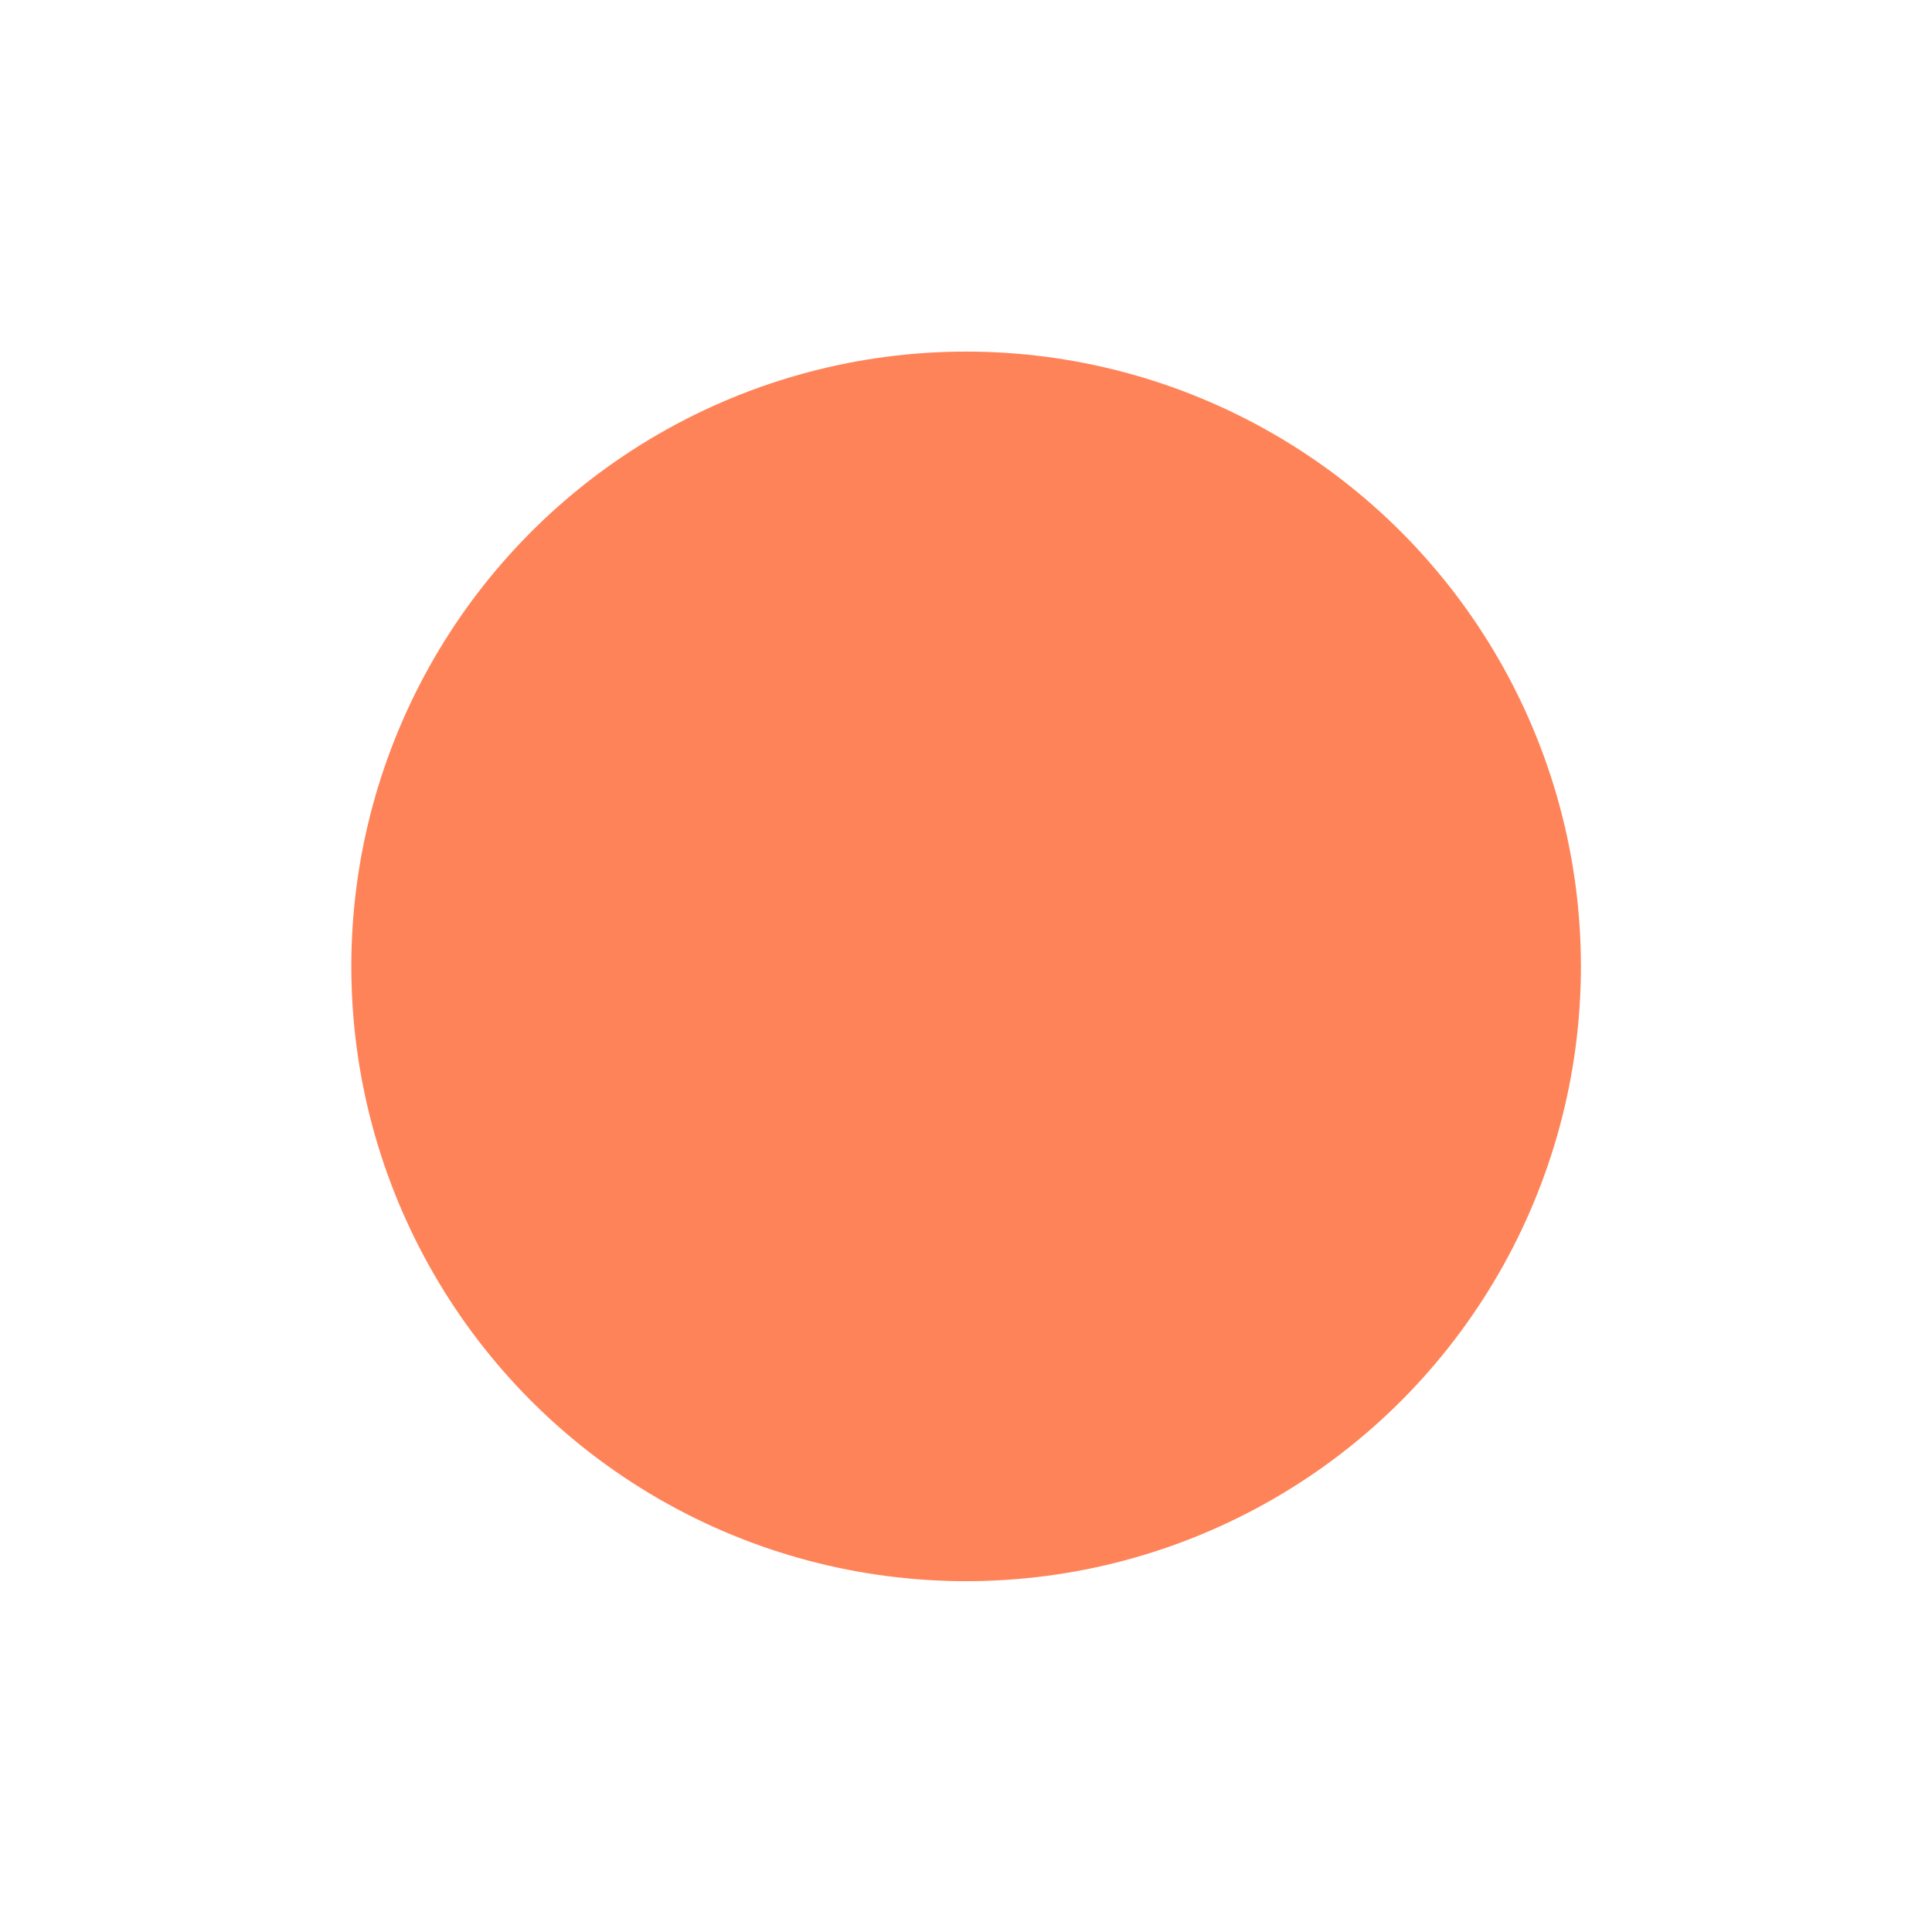<?xml version="1.0" encoding="UTF-8" standalone="no"?>
<svg viewBox="0 0 50 50"
 xmlns="http://www.w3.org/2000/svg" xmlns:xlink="http://www.w3.org/1999/xlink"  version="1.2" baseProfile="tiny">
<title>Qt SVG Document</title>
<desc>Generated with Qt</desc>
<defs>
<linearGradient gradientUnits="userSpaceOnUse" x1="1295.76" y1="261.101" x2="1308.11" y2="249.151" id="gradient1">
    <stop offset="0" stop-color="#ff7d50" stop-opacity="1" />
    <stop offset="1" stop-color="#ff509b" stop-opacity="1" />
</linearGradient>
</defs>
<g fill="none" stroke="black" stroke-width="1" fill-rule="evenodd" stroke-linecap="square" stroke-linejoin="bevel" >

<g fill="url(#gradient1)" stroke="none" transform="matrix(2.273,0,0,2.273,-2.82602e-14,-56.818)"
font-family="Inter" font-size="9" font-weight="400" font-style="normal" 
opacity="0.95" >
<ellipse cx="11" cy="36" rx="7" ry="7"/>
</g>

<g fill="none" stroke="none" transform="matrix(2.273,0,0,2.273,-2.82602e-14,-56.818)"
font-family="Inter" font-size="9" font-weight="400" font-style="normal" 
>
<rect x="1.24345e-14" y="25" width="22" height="22"/>
</g>

<g fill="none" stroke="#000000" stroke-opacity="1" stroke-width="1" stroke-linecap="square" stroke-linejoin="bevel" transform="matrix(1,0,0,1,0,0)"
font-family="Inter" font-size="9" font-weight="400" font-style="normal" 
>
</g>
</g>
</svg>
